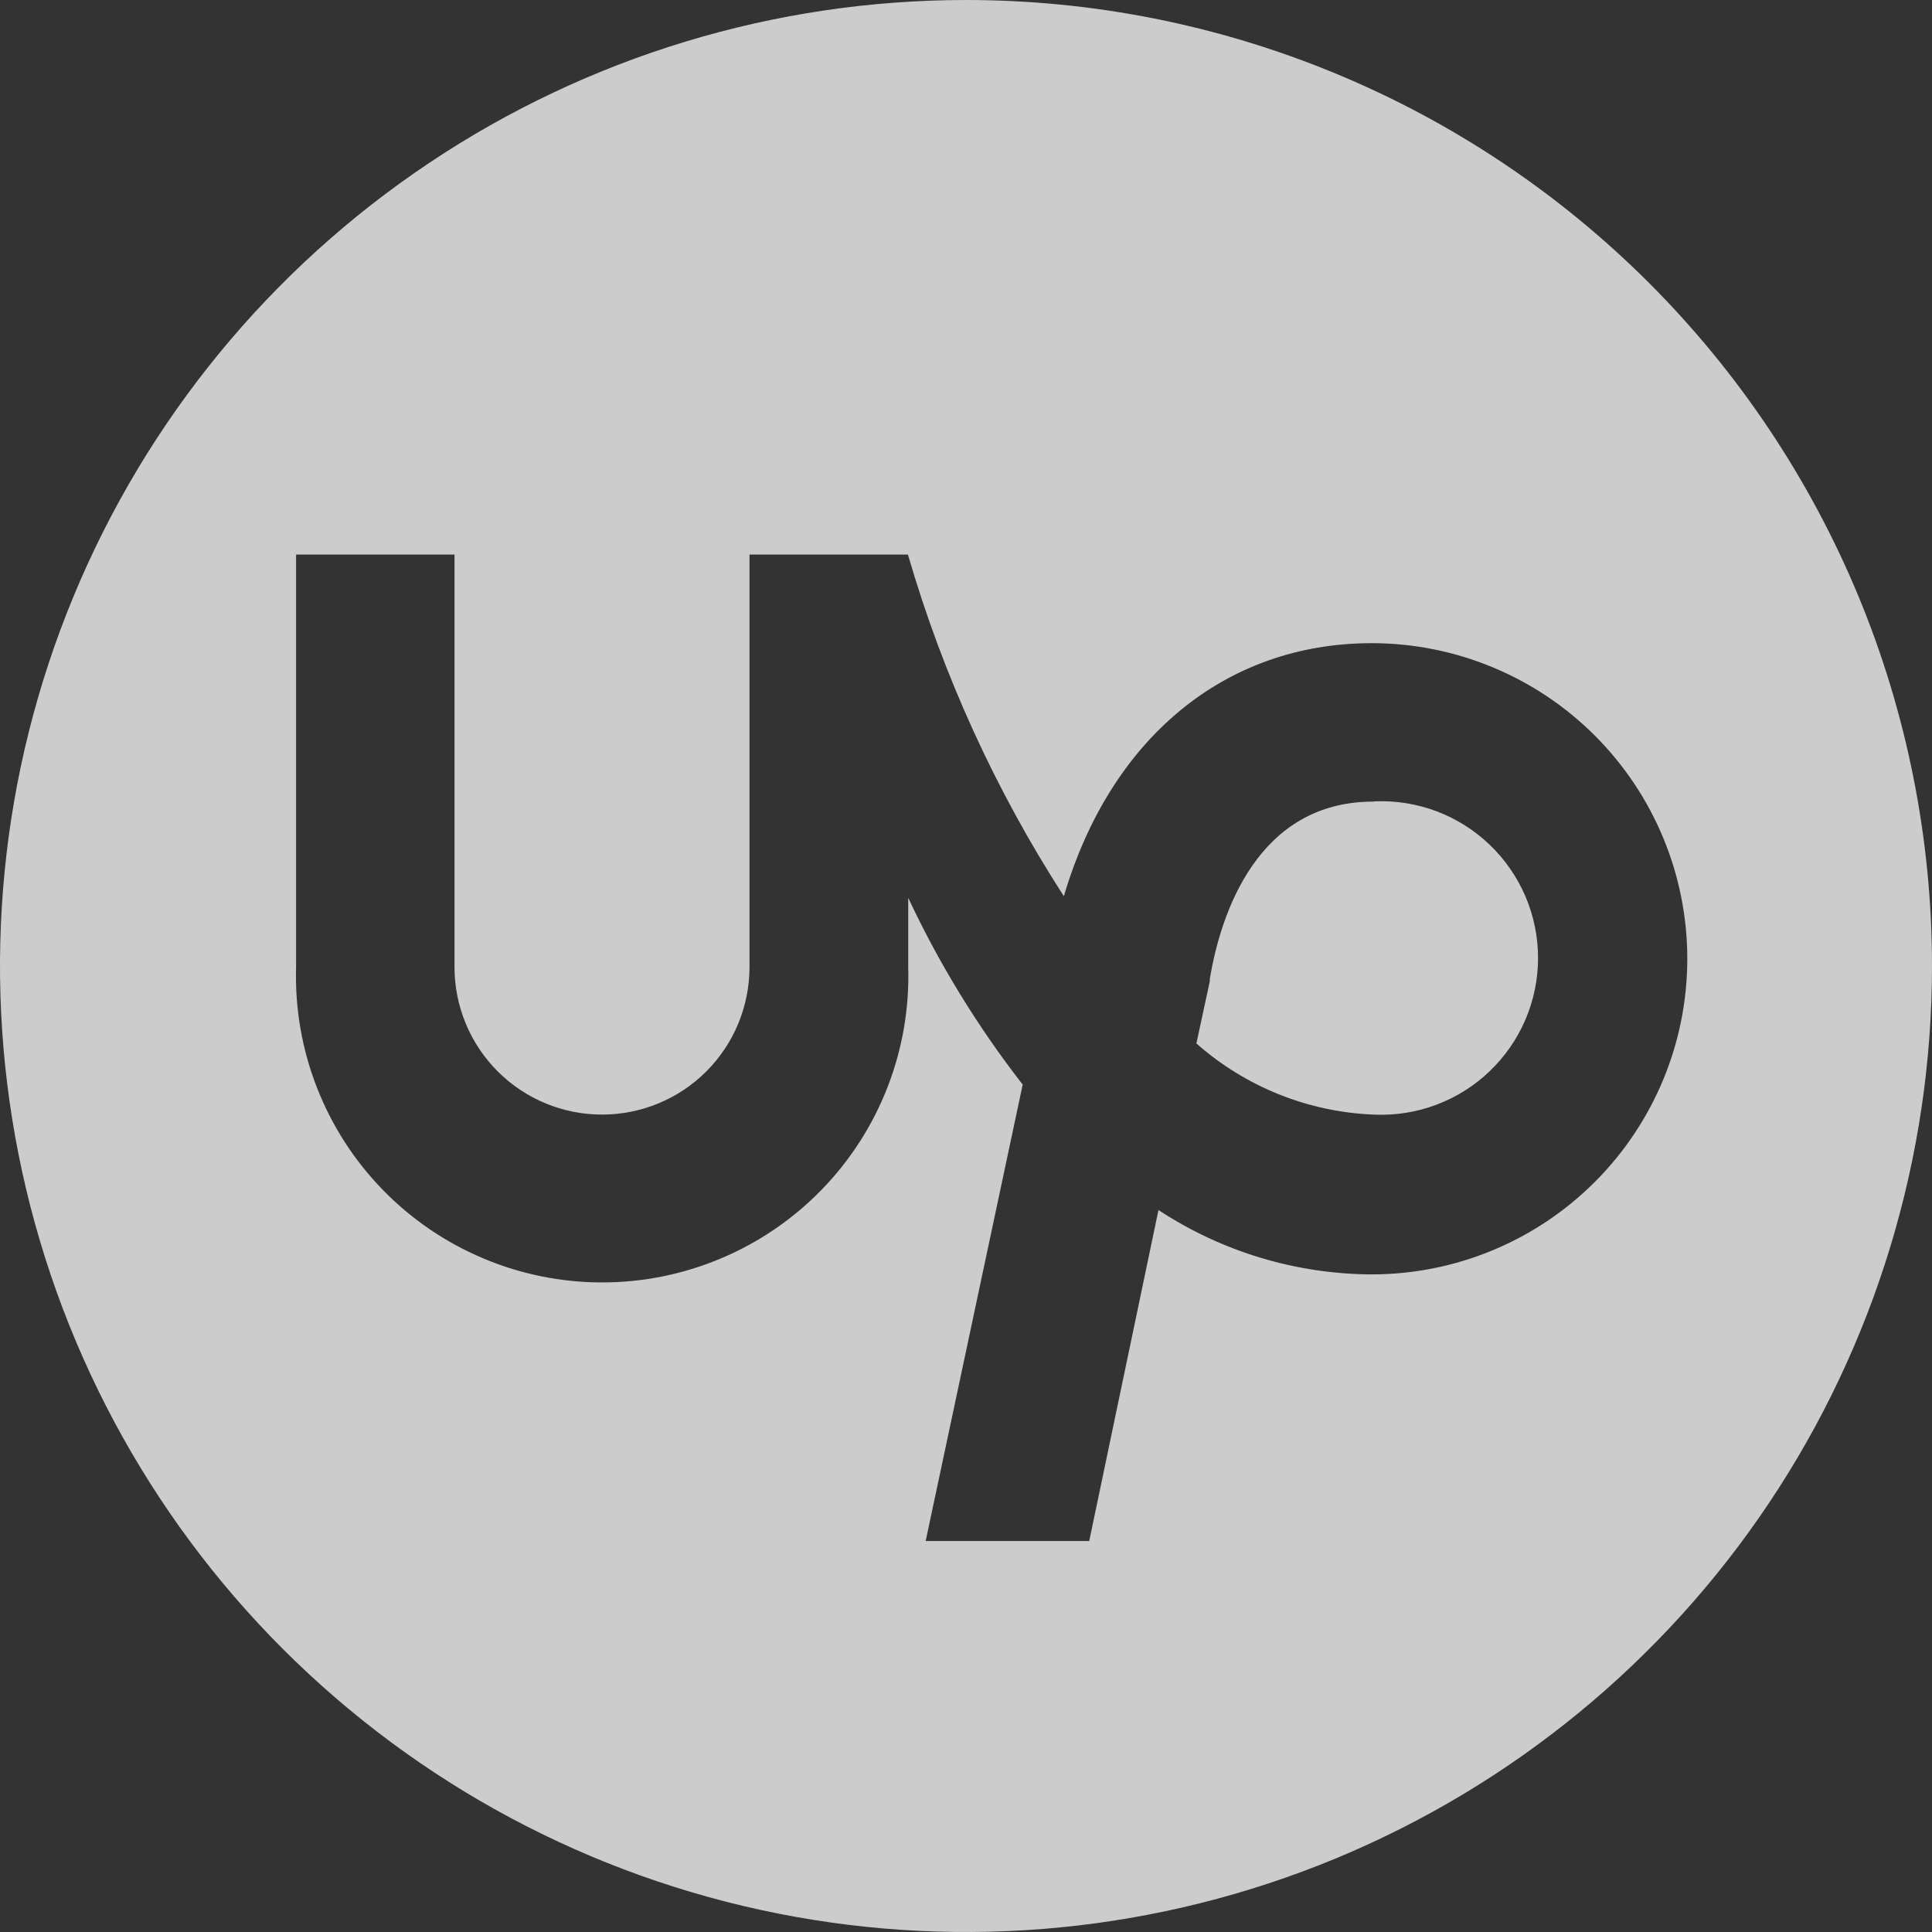 <svg width="32" height="32" viewBox="0 0 32 32" fill="none" xmlns="http://www.w3.org/2000/svg">
<rect x="0" y="0" width="32" height="32" fill="#333333" stroke="none"/>
<g opacity="0.75">
<path d="M22.747 13.277C20.837 13.277 20.218 15.12 20.038 16.217V16.253L19.816 17.283C20.635 18.006 21.679 18.423 22.77 18.462C23.12 18.476 23.469 18.42 23.796 18.296C24.124 18.172 24.423 17.984 24.675 17.741C24.928 17.499 25.129 17.208 25.267 16.886C25.404 16.564 25.475 16.217 25.475 15.867C25.475 15.517 25.404 15.171 25.267 14.848C25.129 14.527 24.928 14.236 24.675 13.993C24.423 13.751 24.124 13.562 23.796 13.438C23.469 13.315 23.12 13.258 22.77 13.273L22.747 13.277Z" fill="#fff"/>
<path d="M15.995 6.37364e-07C12.831 0.001 9.738 0.94 7.108 2.699C4.477 4.457 2.427 6.957 1.217 9.88C0.006 12.804 -0.31 16.021 0.308 19.124C0.926 22.228 2.45 25.078 4.688 27.315C6.926 29.552 9.777 31.076 12.88 31.693C15.984 32.31 19.201 31.993 22.124 30.782C25.047 29.57 27.546 27.52 29.304 24.889C31.062 22.258 32 19.164 32 16C32 13.899 31.586 11.818 30.782 9.876C29.977 7.935 28.798 6.17 27.312 4.685C25.826 3.199 24.061 2.02 22.12 1.217C20.178 0.413 18.097 -0.001 15.995 6.37364e-07ZM22.747 21.108C21.482 21.108 20.245 20.737 19.188 20.042L18.041 25.524H15.332L16.939 17.964C16.194 17.007 15.558 15.969 15.043 14.871V16.018C15.063 16.697 14.947 17.372 14.701 18.005C14.456 18.637 14.085 19.215 13.613 19.701C13.14 20.189 12.574 20.576 11.949 20.84C11.324 21.105 10.652 21.241 9.973 21.241C9.295 21.241 8.623 21.105 7.998 20.84C7.373 20.576 6.807 20.189 6.334 19.701C5.862 19.215 5.491 18.637 5.246 18.005C5 17.372 4.884 16.697 4.904 16.018V9.185H7.528V16.018C7.528 16.666 7.785 17.287 8.244 17.746C8.702 18.204 9.323 18.461 9.971 18.461C10.619 18.461 11.241 18.204 11.699 17.746C12.157 17.287 12.414 16.666 12.414 16.018V9.185H15.038C15.62 11.187 16.49 13.093 17.621 14.844C18.389 12.238 20.281 10.653 22.72 10.653C24.106 10.653 25.436 11.204 26.416 12.184C27.396 13.164 27.947 14.494 27.947 15.88C27.947 17.267 27.396 18.596 26.416 19.576C25.436 20.557 24.106 21.108 22.72 21.108H22.747Z" fill="#fff"/>
</g>
</svg>
